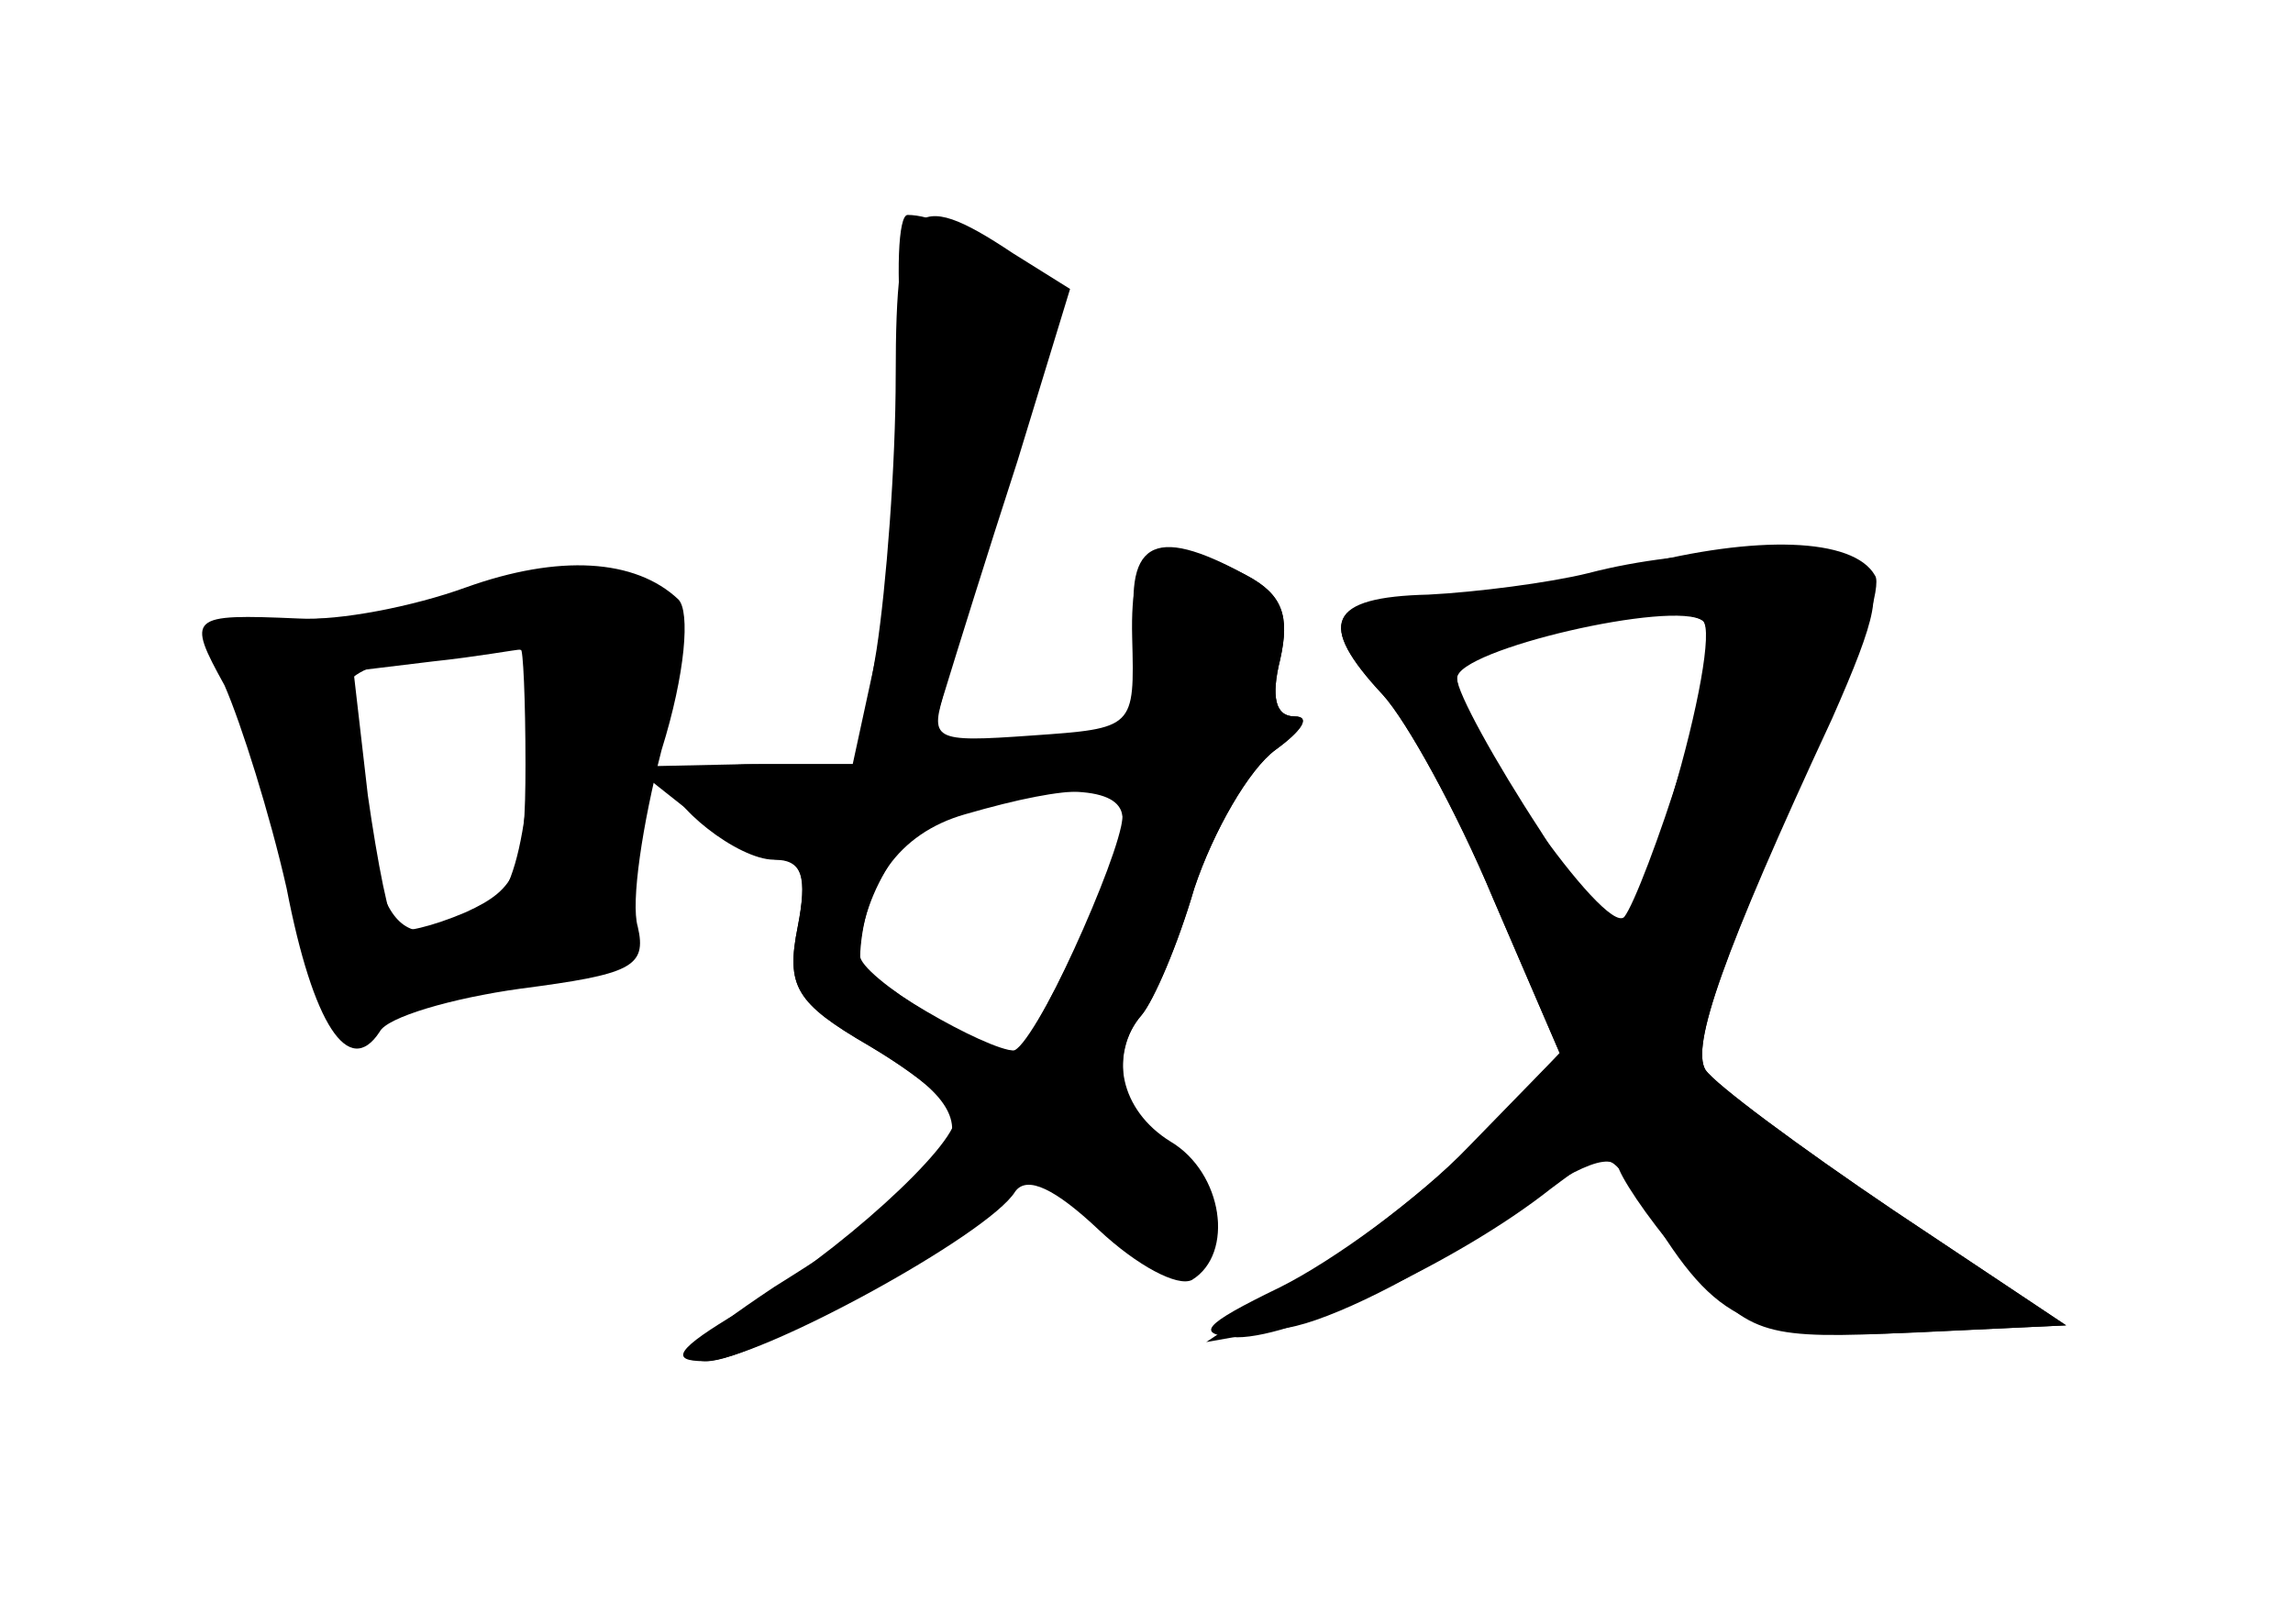 <?xml version="1.0" standalone="no"?>
<!DOCTYPE svg PUBLIC "-//W3C//DTD SVG 20010904//EN"
 "http://www.w3.org/TR/2001/REC-SVG-20010904/DTD/svg10.dtd">
<svg version="1.0" xmlns="http://www.w3.org/2000/svg"
 width="96pt" height="68pt" viewBox="0 0 96 68"
 preserveAspectRatio="xMidYMid meet">
<g transform="translate(0,68) scale(0.1,-0.1)" fill="#000000" stroke="none">
<g id="part-0" class="char-part">
  <path d="M378 535 c2 -31 -1 -83 -8 -115 l-13 -60 -38 0 c-22 0 -39 -3 -39 -6
0 -11 29 -34 44 -34 12 0 14 -7 10 -28 -5 -25 -1 -32 30 -50 54 -32 48 -46
-40 -101 -33 -22 -42 -31 -28 -31 20 0 114 54 126 73 4 6 16 2 33 -12 15 -11
34 -21 41 -21 21 0 17 38 -6 50 -21 11 -26 39 -12 55 5 6 15 29 22 53 8 24 23
50 34 58 11 8 15 14 8 14 -8 0 -10 8 -6 24 4 18 1 27 -14 35 -40 22 -52 14
-46 -28 l5 -39 -45 -4 c-25 -2 -46 -1 -46 2 0 3 11 41 25 85 14 44 25 87 25
95 0 13 -41 40 -60 40 -4 0 -5 -25 -2 -55z m92 -198 c0 -16 -38 -97 -46 -97
-13 0 -64 31 -64 40 0 26 22 59 42 63 46 9 68 7 68 -6z"/>
  <path d="M195 434 c-22 -8 -53 -14 -70 -13 -46 2 -47 1 -31 -28 7 -16 19 -54
26 -85 11 -57 26 -80 39 -60 3 6 30 14 59 18 46 6 53 9 49 26 -3 10 2 43 10
74 10 32 12 58 7 63 -18 17 -50 19 -89 5z m25 -74 c0 -44 -3 -52 -25 -62 -14
-6 -27 -9 -29 -7 -3 2 -8 28 -12 56 l-6 52 33 4 c19 2 35 5 37 5 1 1 2 -21 2
-48z"/>
  <path d="M665 440 c-16 -4 -47 -8 -67 -9 -42 -1 -47 -12 -19 -42 10 -11 31
-49 46 -85 l28 -65 -29 -31 c-16 -17 -49 -44 -74 -60 l-45 -30 34 6 c18 3 56
22 84 42 35 25 52 33 55 24 3 -7 16 -26 31 -42 24 -27 30 -29 91 -26 l65 3
-72 48 c-40 27 -75 53 -79 59 -6 10 7 48 53 147 19 43 22 56 11 62 -16 10 -71
10 -113 -1z m35 -94 l-21 -68 -34 54 c-19 29 -35 58 -35 64 0 12 91 33 103 24
4 -4 -2 -37 -13 -74z"/>
</g>
<g id="part-1" class="char-part">
  <path d="M205 430 c-11 -5 -41 -9 -67 -9 -44 -1 -61 -12 -39 -25 5 -3 14 -35
21 -71 7 -36 16 -67 20 -70 4 -2 20 0 36 5 16 5 41 12 57 15 21 4 27 11 27 30
0 13 7 45 16 71 13 39 13 48 2 55 -16 11 -47 10 -73 -1z m17 -72 c-5 -54 -14
-68 -44 -68 -12 0 -19 11 -23 38 -4 20 -9 45 -11 54 -5 16 11 23 62 27 19 1
21 -3 16 -51z"/>
</g>
<g id="part-2" class="char-part">
  <path d="M375 523 c0 -38 -4 -89 -8 -115 l-8 -48 -47 0 -47 -1 24 -19 c13 -11
29 -20 37 -20 10 0 12 -8 8 -28 -5 -25 -1 -32 30 -50 20 -12 36 -25 36 -30 0
-12 -49 -57 -90 -81 -27 -16 -30 -21 -15 -21 22 0 119 53 130 71 5 7 17 1 35
-16 16 -15 33 -24 39 -21 18 11 13 45 -9 58 -21 13 -26 37 -12 53 5 6 15 29
22 53 8 24 23 50 34 58 11 8 15 14 8 14 -8 0 -10 8 -6 24 4 18 1 27 -14 35
-38 20 -49 14 -48 -26 1 -38 1 -38 -42 -41 -42 -3 -43 -2 -36 20 4 13 17 55
30 95 l22 72 -24 15 c-42 28 -49 22 -49 -51z m95 -185 c-1 -17 -38 -98 -45
-98 -12 0 -65 31 -65 38 1 31 16 53 44 61 45 13 66 13 66 -1z"/>
</g>
<g id="part-3" class="char-part">
  <path d="M685 443 c-28 -7 -67 -13 -87 -13 -42 0 -47 -11 -19 -41 10 -11 31
-49 46 -85 l28 -65 -38 -39 c-21 -22 -57 -48 -79 -59 -33 -16 -36 -20 -18 -21
25 0 93 32 131 62 24 18 24 18 41 -9 29 -48 43 -54 112 -51 l63 3 -72 48 c-40
27 -75 53 -79 59 -6 10 7 48 52 146 13 29 22 57 19 61 -9 16 -50 17 -100 4z
m19 -84 c-9 -29 -20 -58 -24 -63 -8 -8 -69 79 -70 100 0 13 91 34 103 24 4 -3
0 -31 -9 -61z"/>
</g>
</g>
</svg>